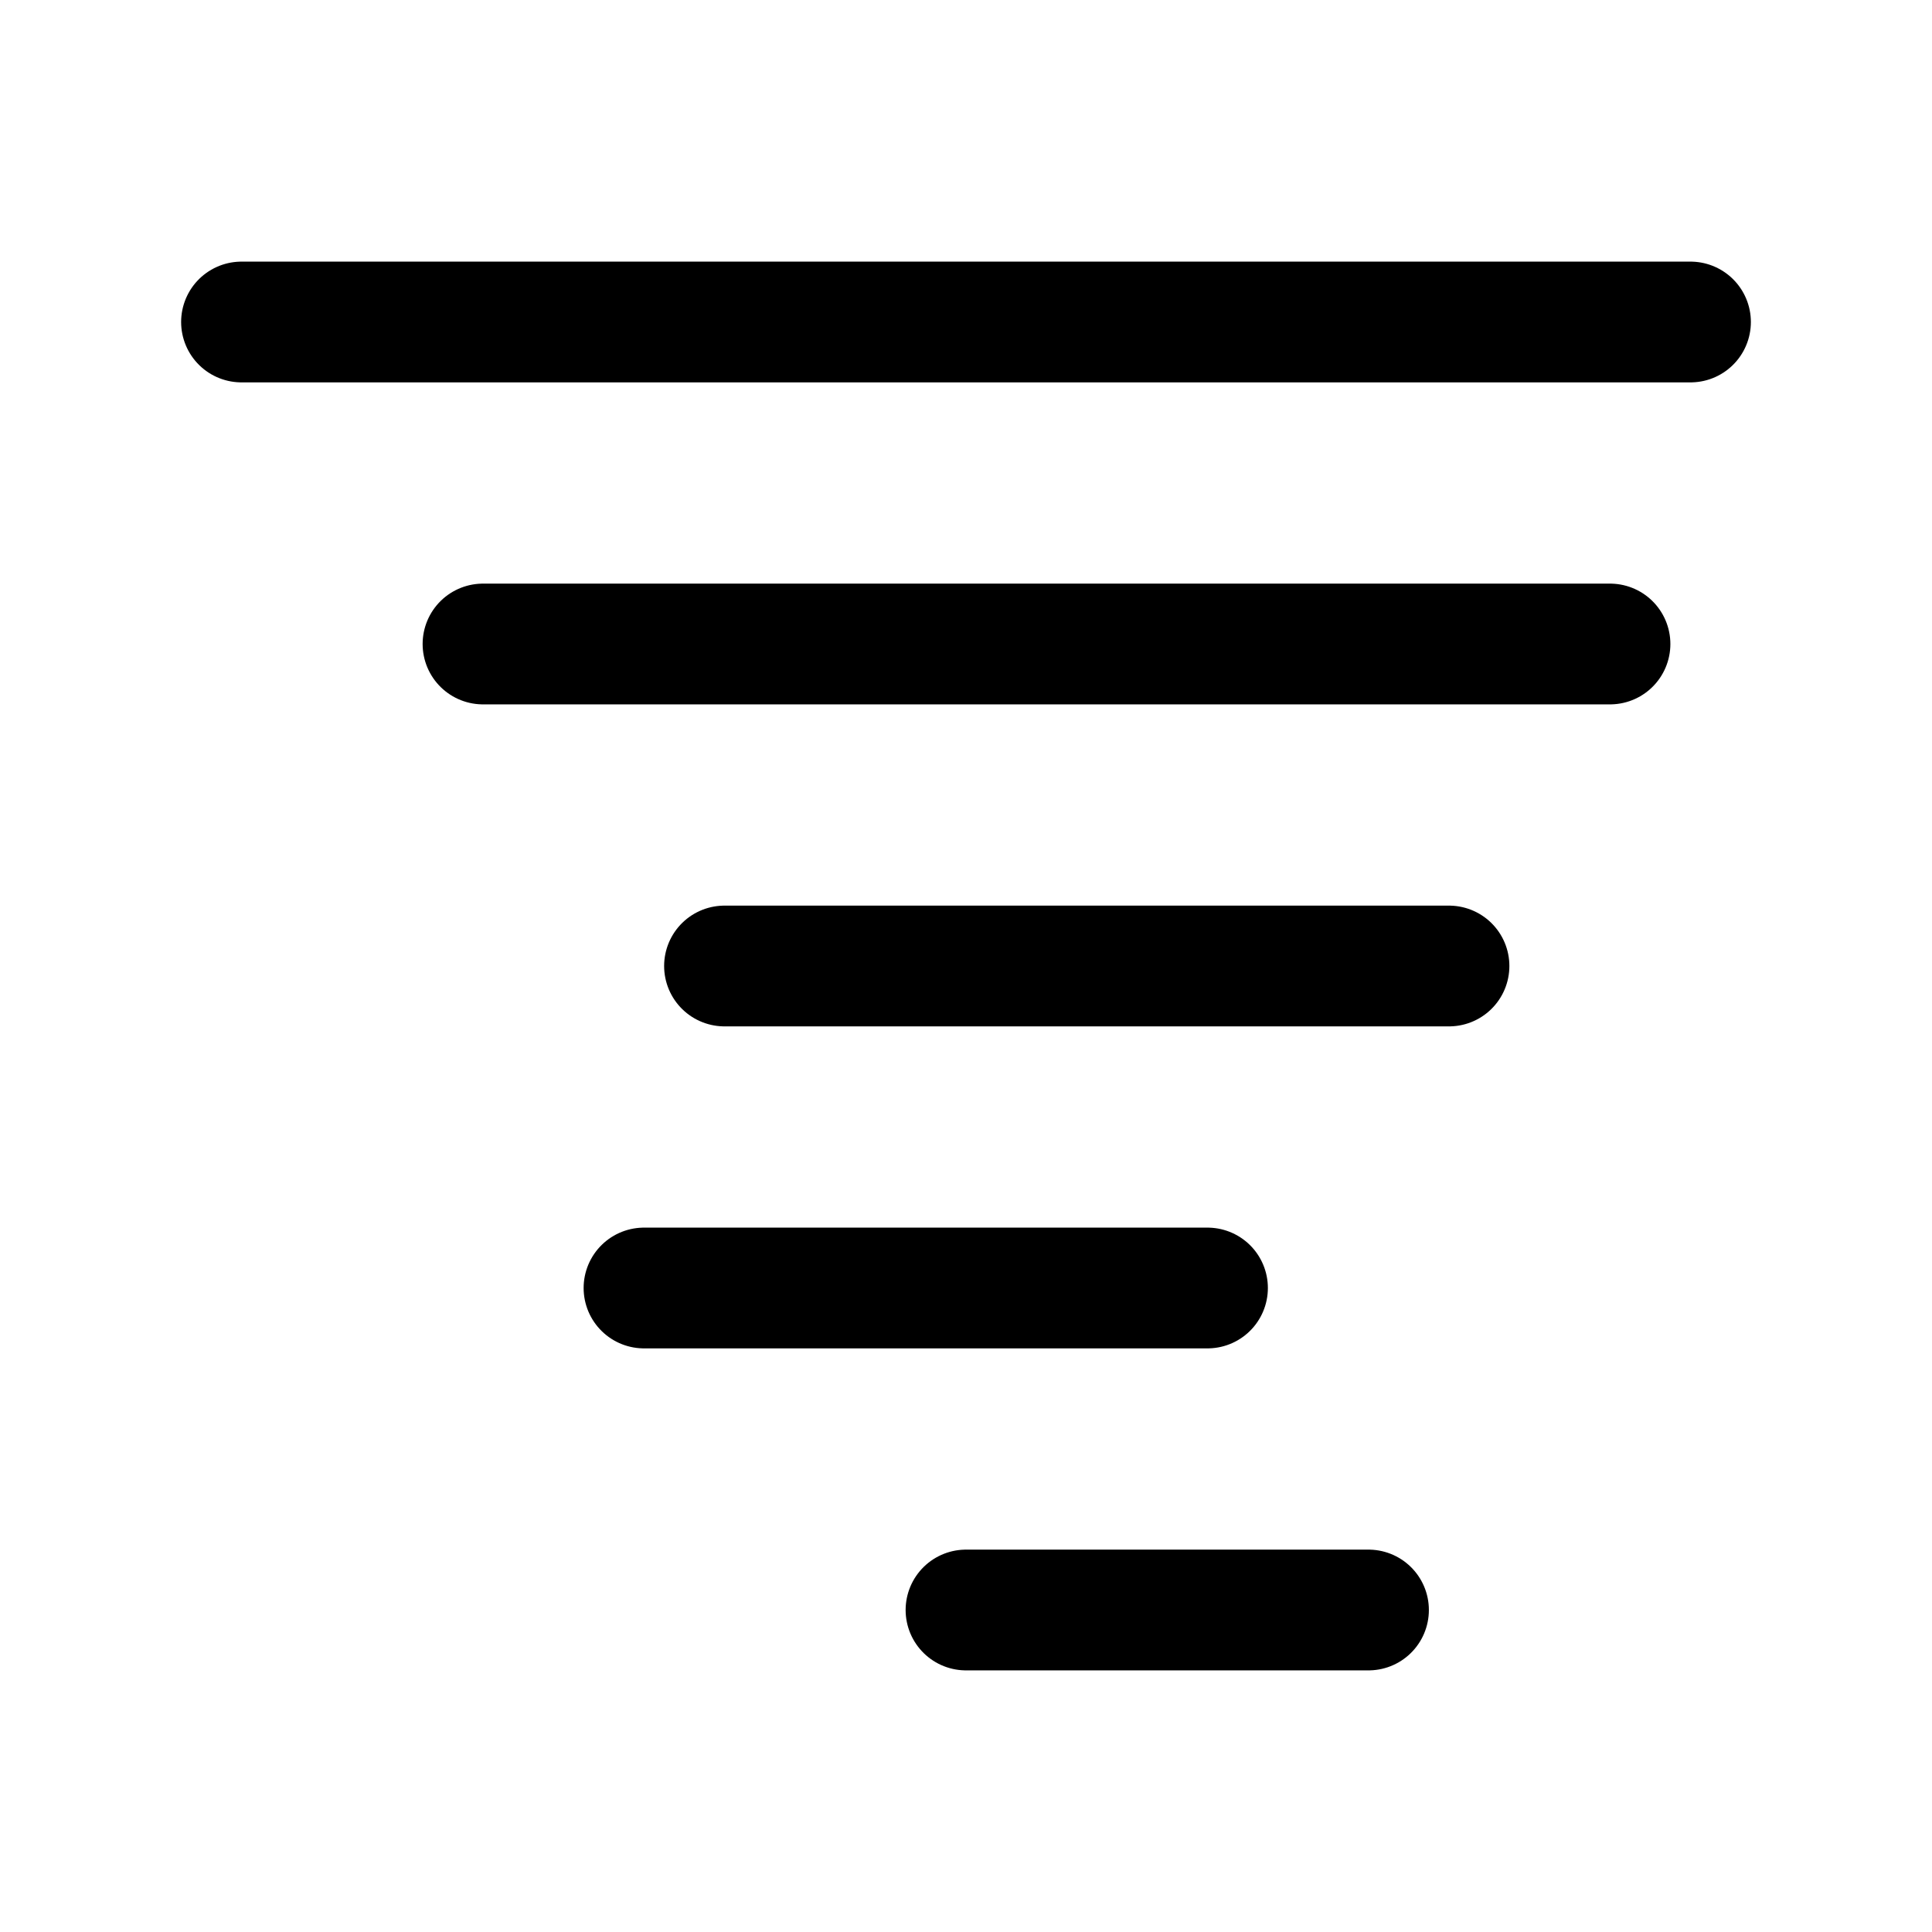 <svg width="100%" height="100%" viewBox="0 0 24 24" fill="none" xmlns="http://www.w3.org/2000/svg">
<path d="M21 4H3M20 8L6 8M18 12L9 12M15 16L8 16M17 20H12" stroke="currentColor" stroke-width="1.5" stroke-linecap="round" stroke-linejoin="round"/>
</svg>
